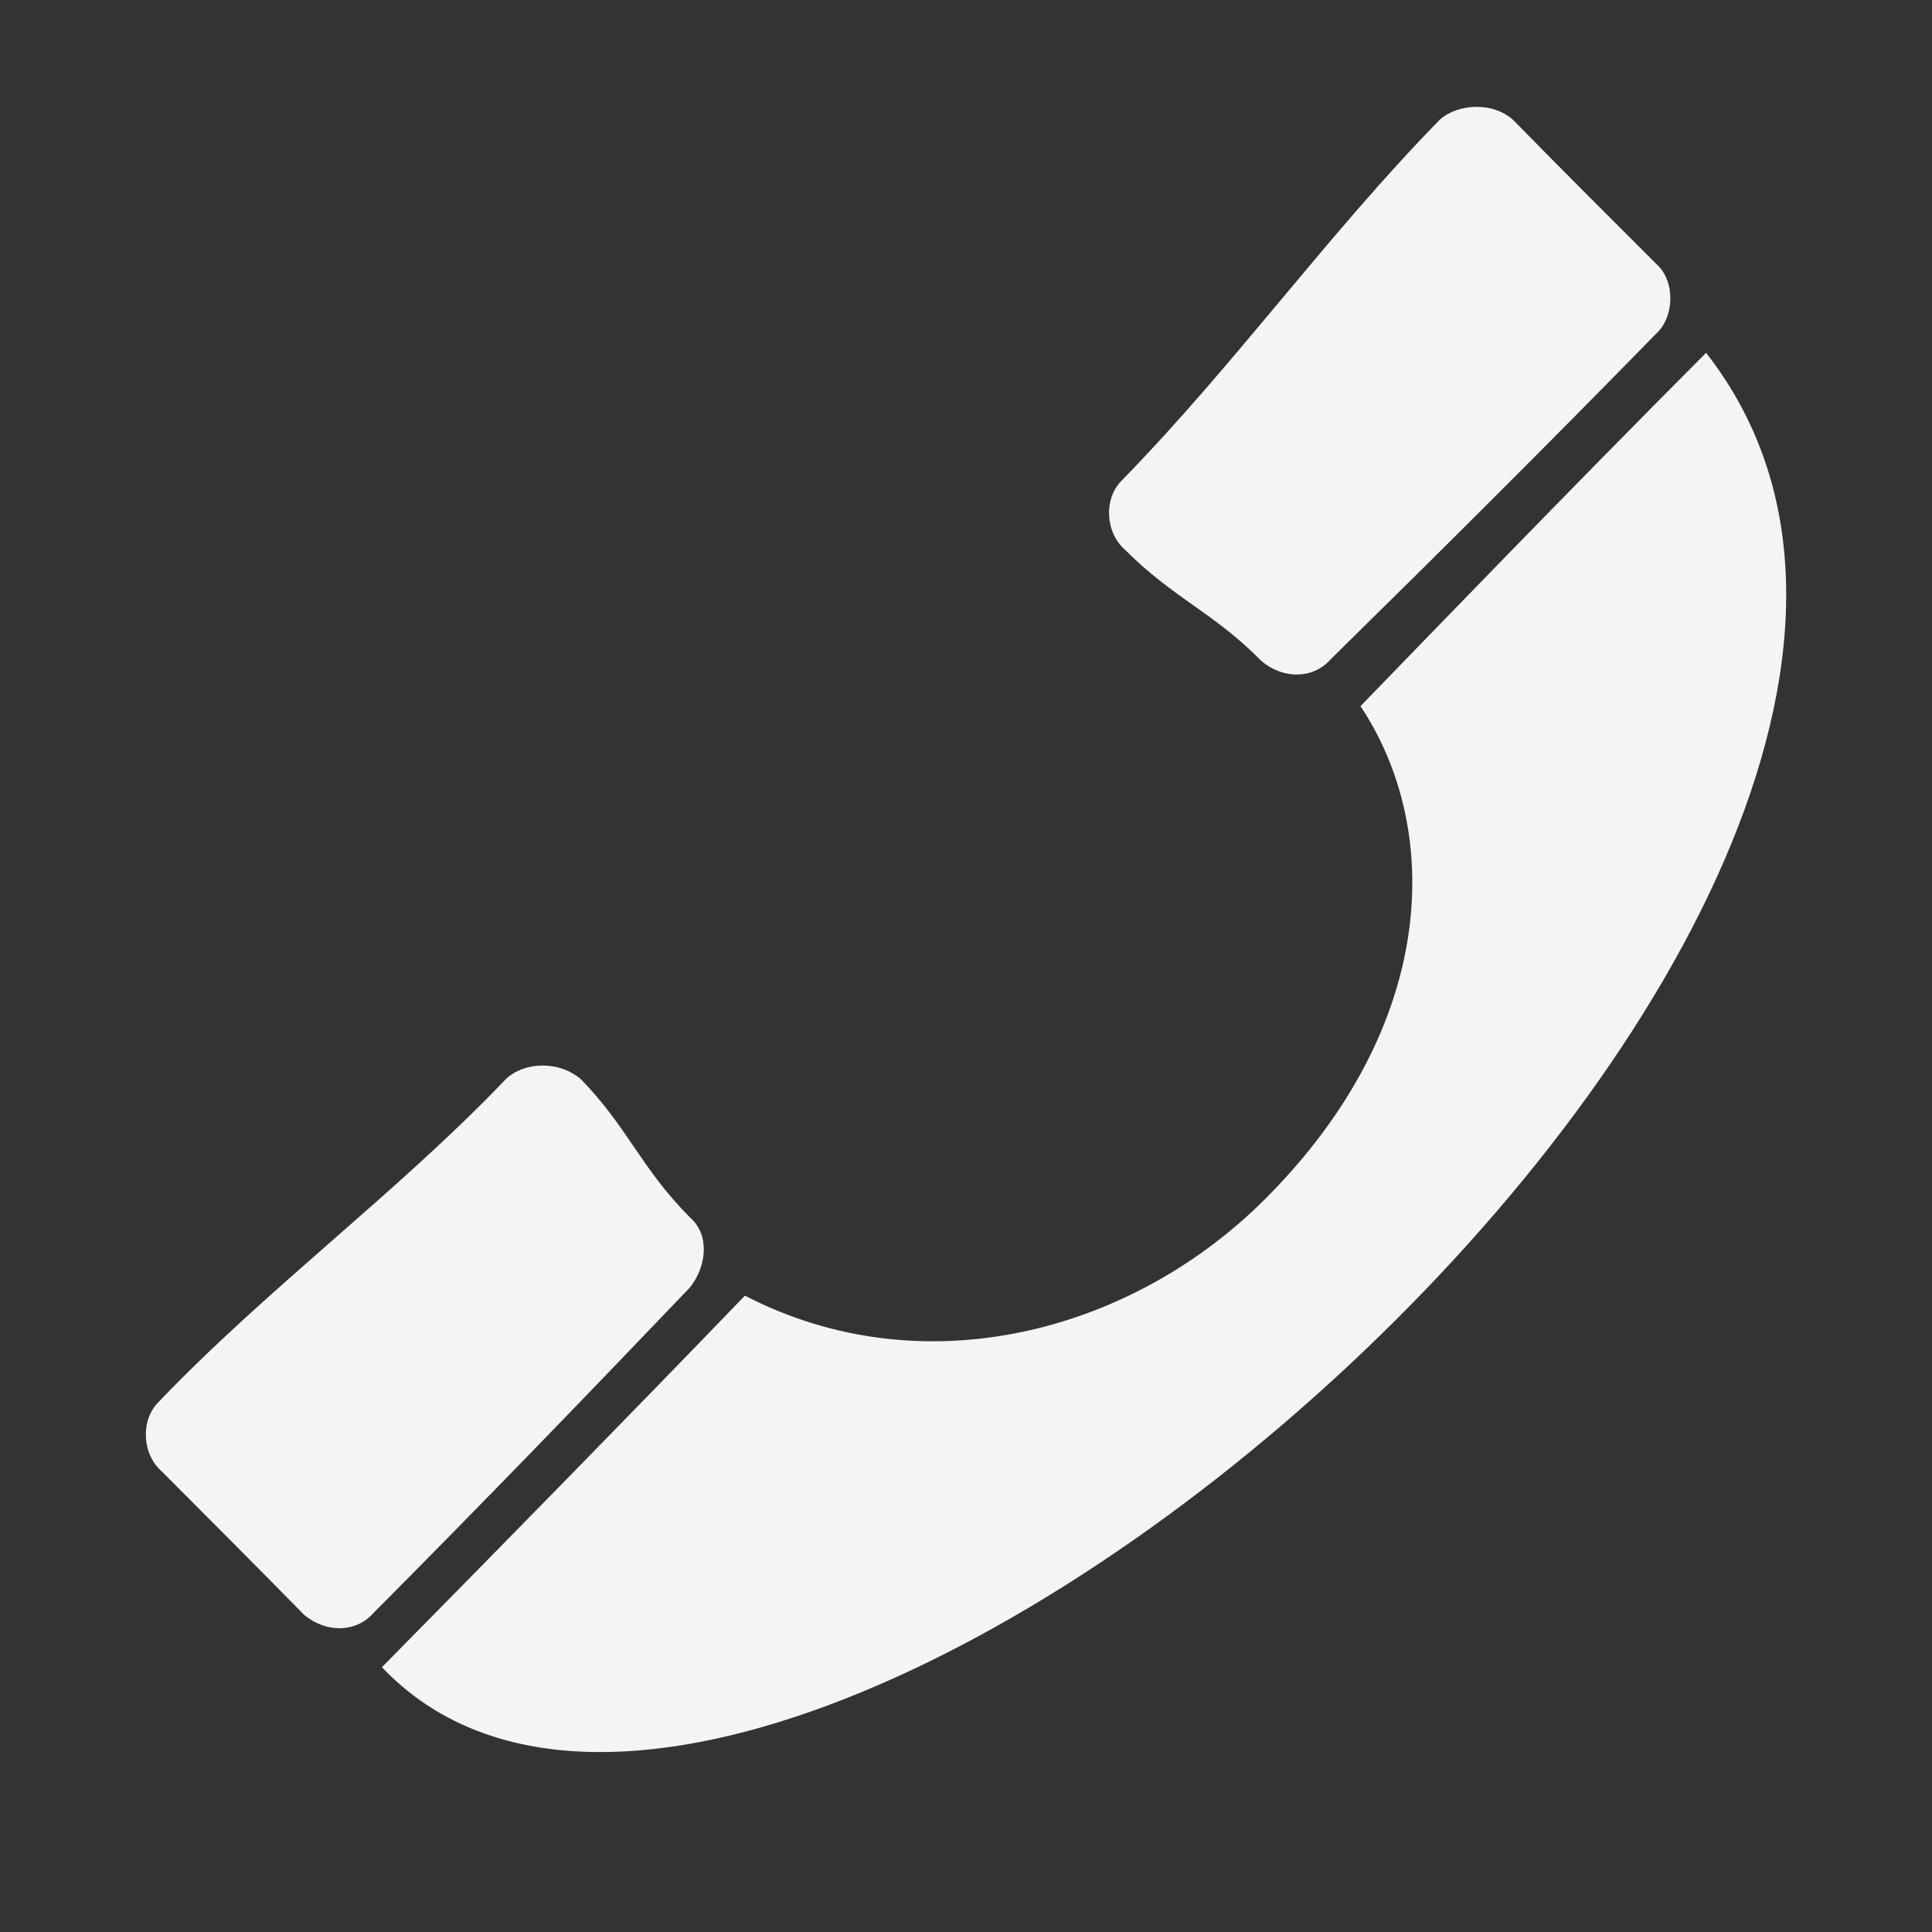 <svg xmlns="http://www.w3.org/2000/svg" style="fill-rule:evenodd;clip-rule:evenodd;stroke-linejoin:round;stroke-miterlimit:2" width="100%" height="100%" viewBox="0 0 16 16" xml:space="preserve">
 <rect x="0" y="0" width="16" height="16" fill="#333333" stroke="none"/>
 <defs>
  <style id="current-color-scheme" type="text/css">
   .ColorScheme-Text { color:#f4f4f7; } .ColorScheme-Highlight { color:#4285f4; } .ColorScheme-NeutralText { color:#ff9800; } .ColorScheme-PositiveText { color:#4caf50; } .ColorScheme-NegativeText { color:#f44336; }
  </style>
 </defs>
 <path style="fill:currentColor;" class="ColorScheme-Text" d="M3.163,13.807c0.985,-0.999 2.051,-2.086 3.006,-3.077c1.473,0.763 3.208,0.309 4.32,-0.812c1.419,-1.429 1.459,-3.047 0.778,-4.07c0.527,-0.543 1.735,-1.796 2.862,-2.926c3.485,4.459 -7.737,14.289 -10.966,10.885Zm7.282,-8.334c0.182,0.155 0.431,0.151 0.575,-0.013c0.942,-0.926 1.761,-1.741 2.694,-2.695c0.152,-0.135 0.165,-0.436 0.002,-0.58c-0.407,-0.407 -0.791,-0.789 -1.179,-1.186c-0.168,-0.159 -0.461,-0.143 -0.613,-0.008c-0.933,0.954 -1.702,2.035 -2.636,2.99c-0.148,0.149 -0.136,0.427 0.028,0.571c0.407,0.408 0.741,0.524 1.129,0.921Zm-7.928,7.899c0.183,0.154 0.432,0.15 0.576,-0.014c0.912,-0.917 1.716,-1.749 2.621,-2.696c0.14,-0.178 0.165,-0.435 0.001,-0.579c-0.407,-0.408 -0.517,-0.749 -0.905,-1.146c-0.182,-0.155 -0.461,-0.143 -0.613,-0.008c-0.904,0.947 -1.982,1.738 -2.886,2.684c-0.148,0.149 -0.136,0.428 0.028,0.572c0.406,0.408 0.79,0.79 1.178,1.187Z"/>
</svg>
